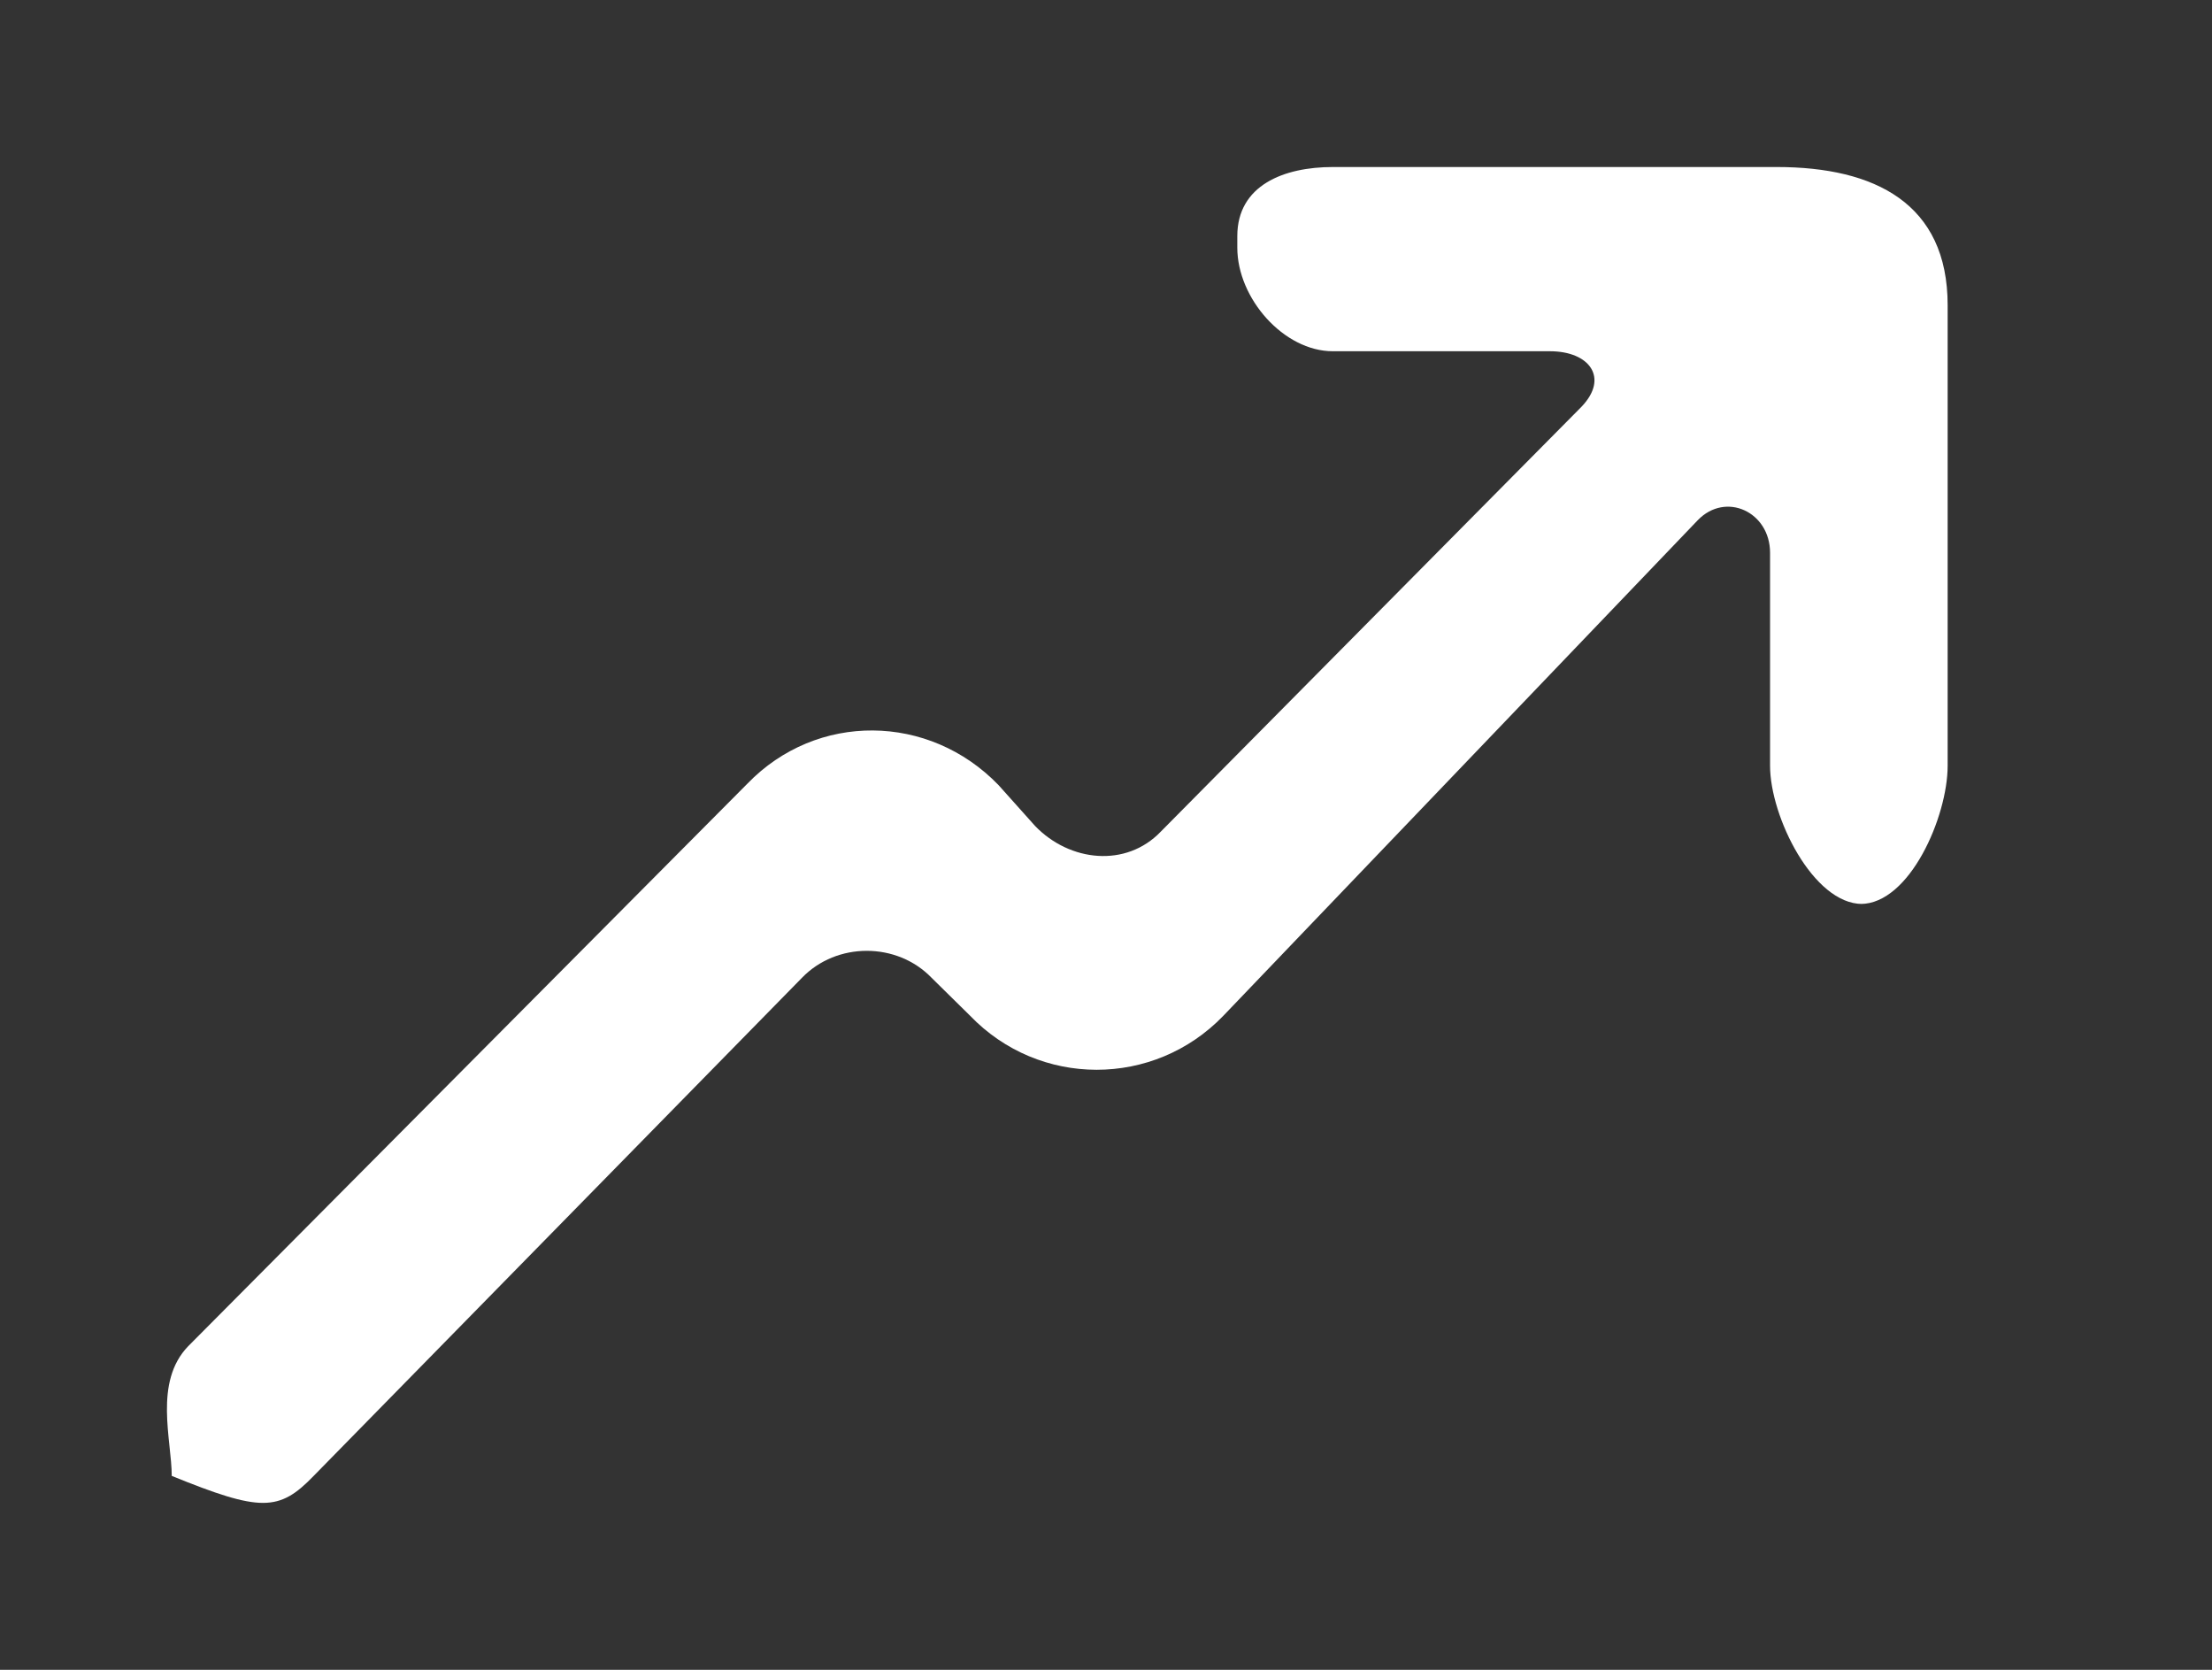 <!-- Generated by IcoMoon.io -->
<svg version="1.1" xmlns="http://www.w3.org/2000/svg" width="53" height="40" viewBox="0 0 53 40">
<rect x="0" y="0" width="53" height="40" fill="#333333" stroke="none"/>
<title>mp-arrow_right_up-3</title>
<path fill="#fff" d="M29.312 24.332l11.365-11.869c0.67-0.695 1.734-0.203 1.734 0.779v5.102c0 1.218 1.034 3.31 2.208 3.31h-0.040c1.177 0 2.087-2.092 2.087-3.31v-11.033c0-2.438-1.745-3.31-4.093-3.31h-10.638c-1.174 0-2.289 0.437-2.289 1.655v0.276c0 1.218 1.115 2.482 2.289 2.482h5.202c0.949 0 1.423 0.638 0.753 1.333l-10.080 10.177c-0.83 0.863-2.176 0.724-3.008-0.137l-0.877-0.98c-1.662-1.723-4.355-1.756-6.019-0.033l-13.397 13.474c-0.832 0.861-0.394 2.249-0.394 3.111v-0.004c2.128 0.863 2.57 0.861 3.402-0.002l11.697-11.929c0.832-0.863 2.276-0.863 3.108 0l0.919 0.905c1.659 1.728 4.406 1.73 6.070 0.004z"></path>
</svg>
